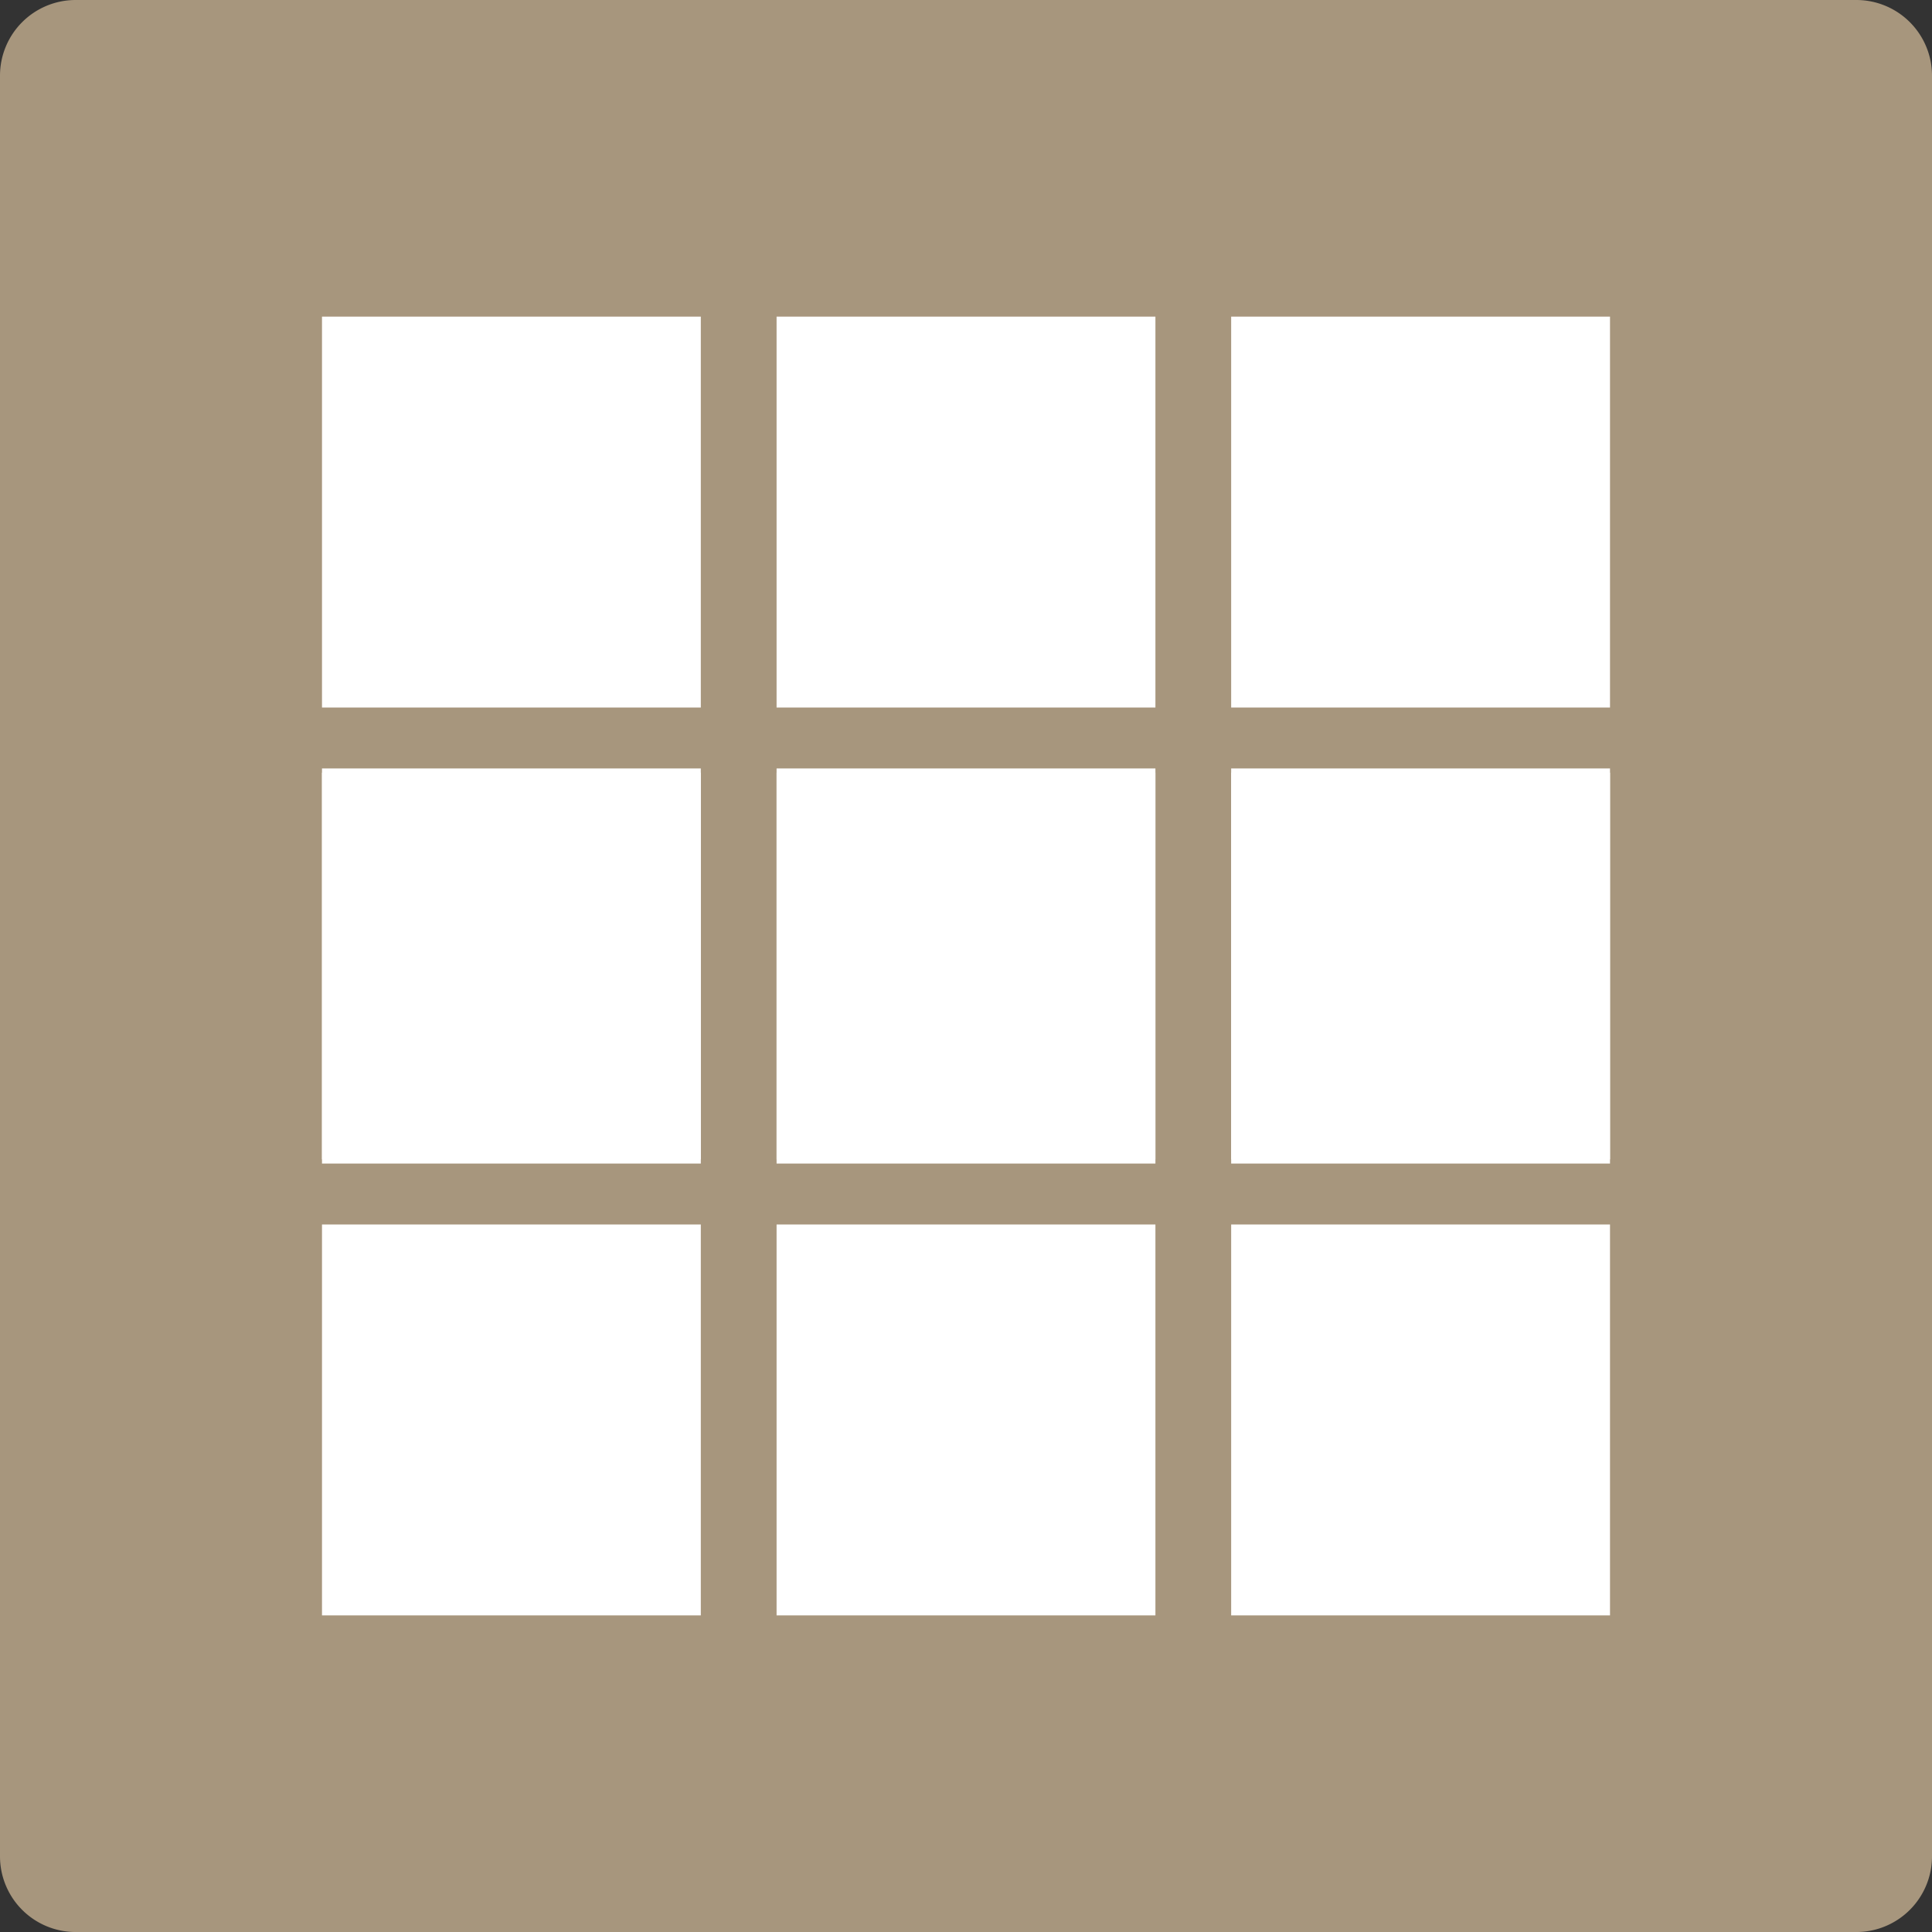 <svg xmlns="http://www.w3.org/2000/svg" viewBox="1057.855 -2172.412 102.145 102.145" width="102.145" height="102.145"><rect x="1057.855" y="-2172.412" width="102.145" height="102.145" fill="#333333" stroke="none"/><g fill="none"><path d="M1061.855-2172.412H1156a4 4 0 0 1 4 4v94.146a4 4 0 0 1-4 4h-94.145a4 4 0 0 1-4-4v-94.146a4 4 0 0 1 4-4Z" fill="#a7967d"/><path d="M1074.879-2135.005h20.028v-20.667h-20.028v20.667Zm0 24.11h20.028v-20.666h-20.028v20.667Zm24.034 0h20.029v-20.666h-20.029v20.667Zm24.034 0h20.029v-20.666h-20.029v20.667Zm-24.034-24.11h20.029v-20.667h-20.029v20.667Zm24.034-20.667v20.667h20.029v-20.667h-20.029Z" fill="#fff"/><path d="M1074.879-2111.117h20.028v-20.667h-20.028v20.667Zm0 24.111h20.028v-20.667h-20.028v20.667Zm24.034 0h20.029v-20.667h-20.029v20.667Zm24.034 0h20.029v-20.667h-20.029v20.667Zm-24.034-24.111h20.029v-20.667h-20.029v20.667Zm24.034-20.667v20.667h20.029v-20.667h-20.029Z" fill="#fff"/></g></svg>
